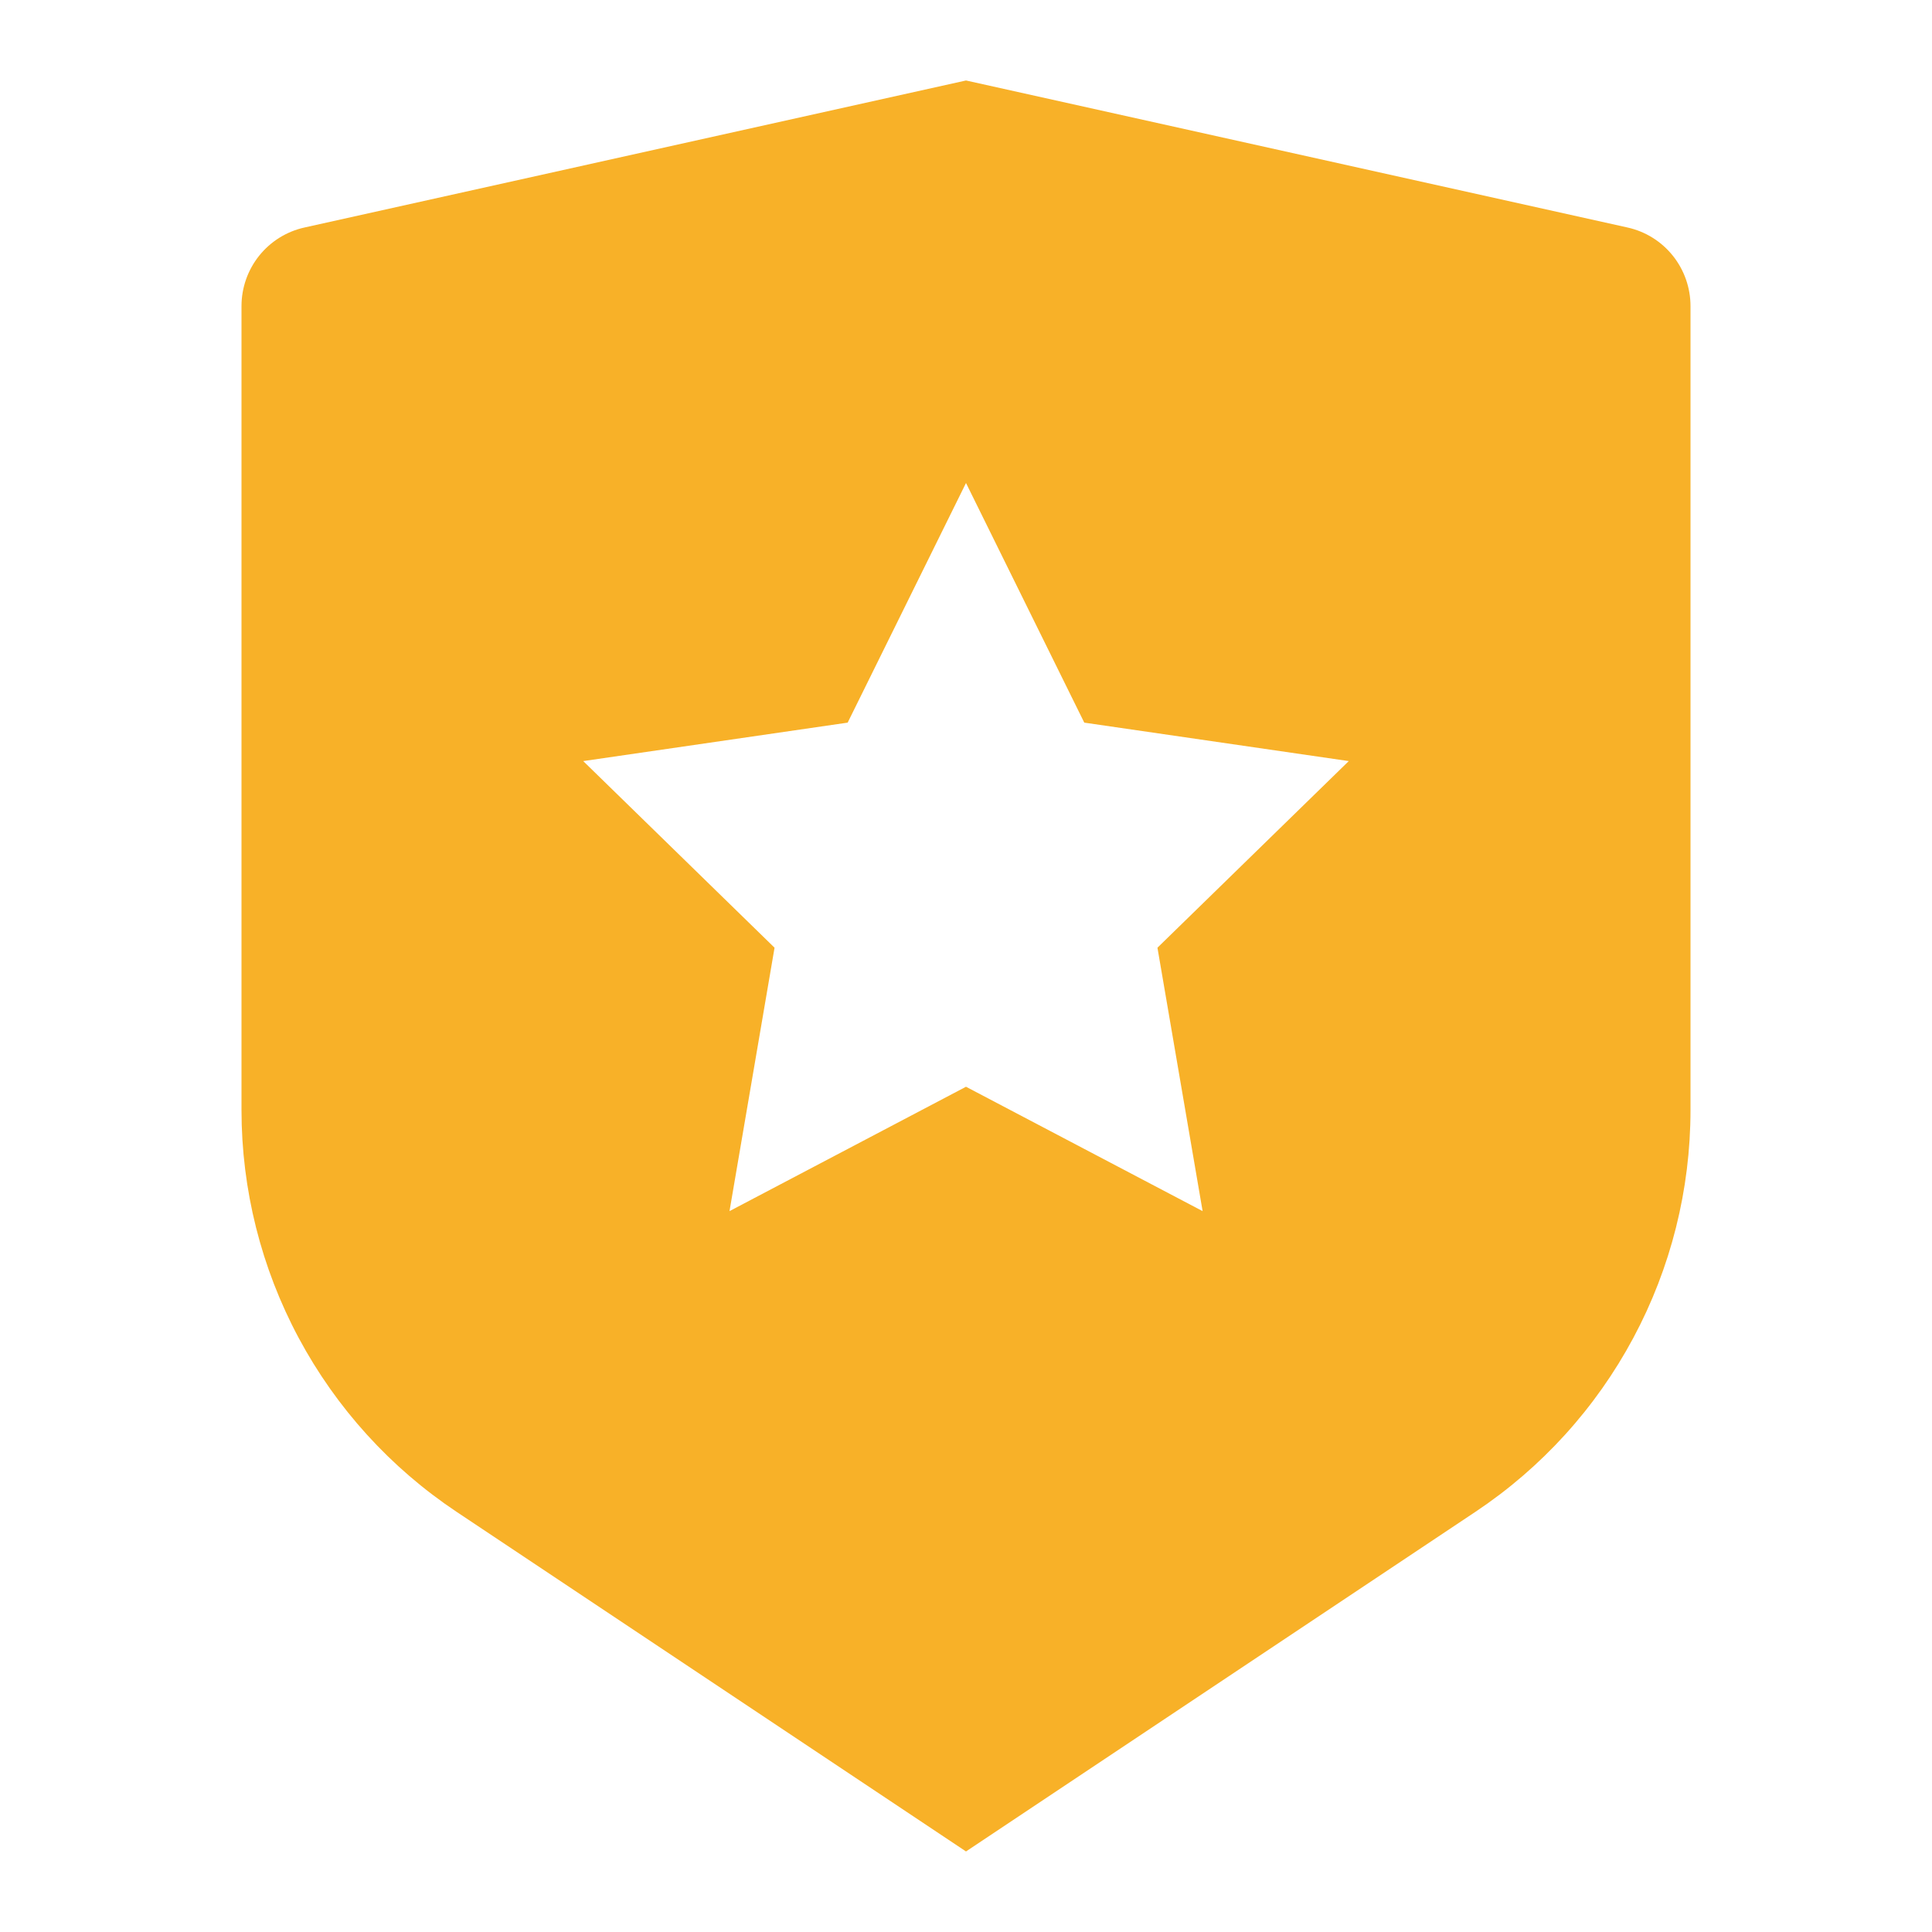 <svg width="32" height="32" viewBox="0 0 32 32" fill="none" xmlns="http://www.w3.org/2000/svg">
<path d="M5.044 3.768L16 1.333L26.956 3.768C27.252 3.833 27.517 3.998 27.707 4.235C27.896 4.471 28 4.766 28 5.069V18.385C28 19.702 27.675 20.999 27.053 22.16C26.432 23.321 25.533 24.311 24.437 25.041L16 30.666L7.563 25.041C6.467 24.311 5.569 23.321 4.947 22.16C4.326 20.999 4 19.703 4 18.386V5.069C4 4.766 4.104 4.471 4.293 4.235C4.483 3.998 4.748 3.833 5.044 3.768ZM16 18L19.919 20.06L19.171 15.697L22.34 12.606L17.959 11.969L16 8L14.04 11.969L9.66 12.606L12.829 15.697L12.083 20.06L16 18Z" fill="#F8B128"/>
</svg>
